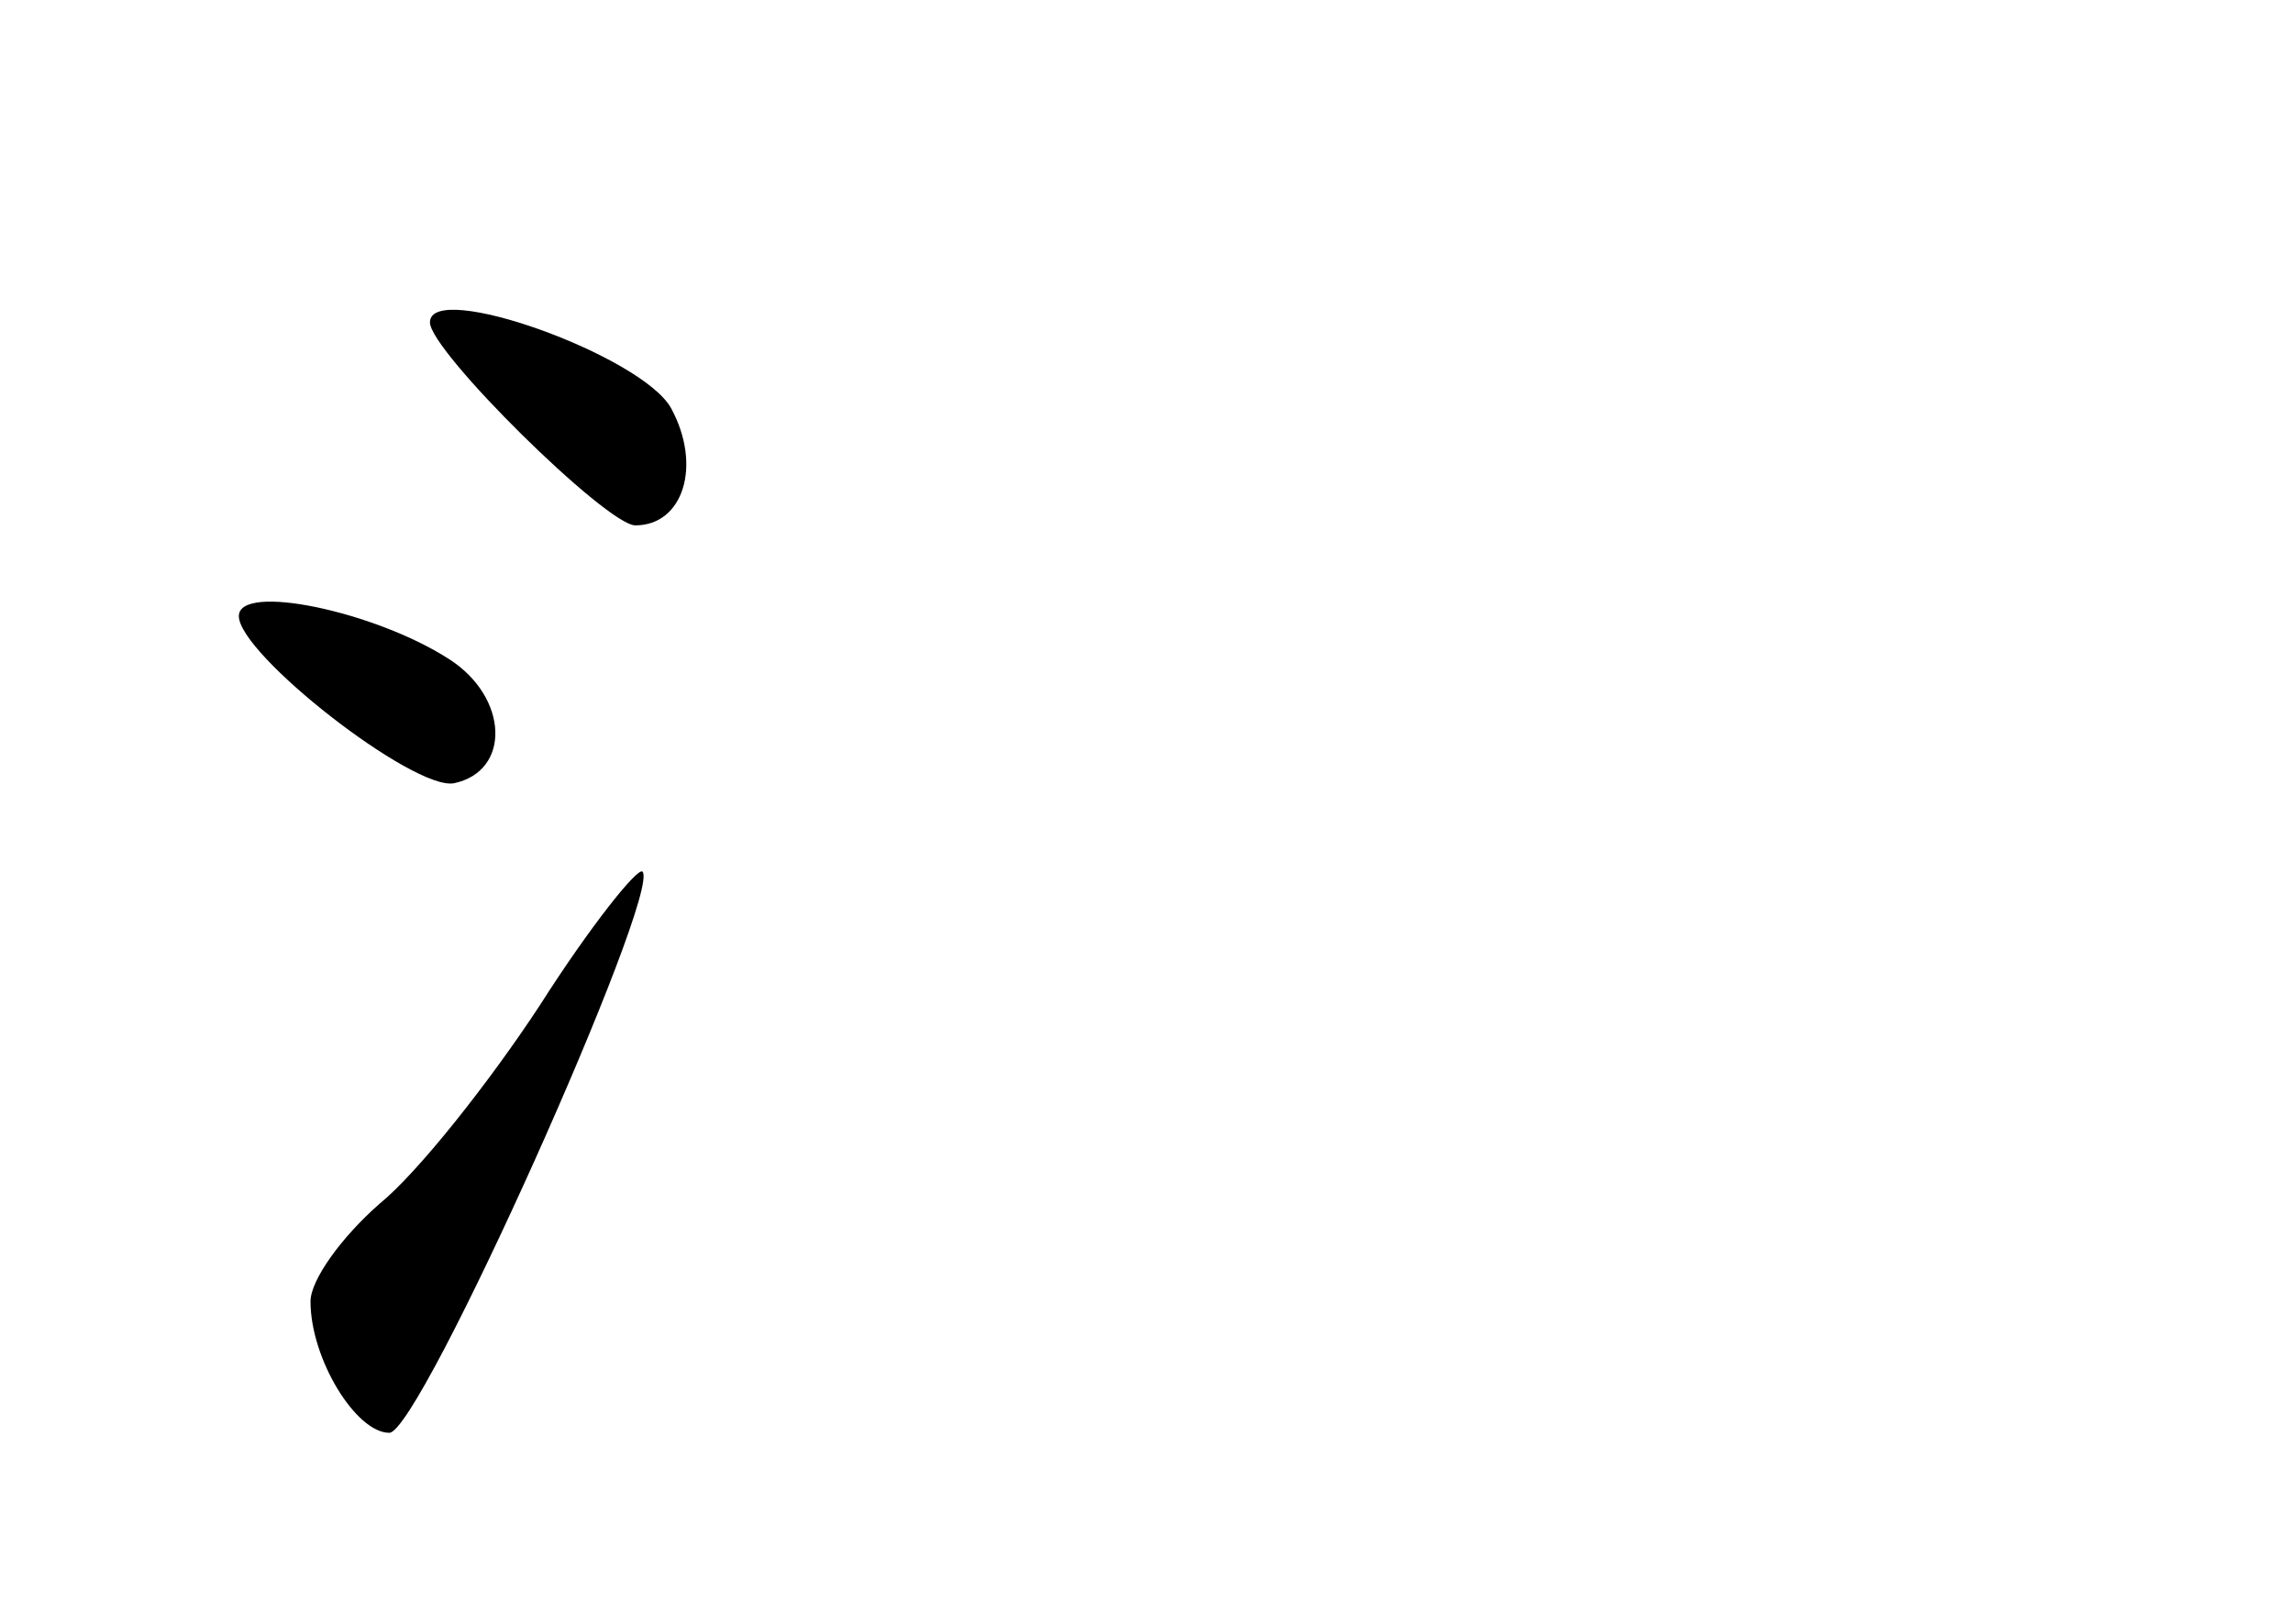 <?xml version="1.0" standalone="no"?>
<!DOCTYPE svg PUBLIC "-//W3C//DTD SVG 20010904//EN"
 "http://www.w3.org/TR/2001/REC-SVG-20010904/DTD/svg10.dtd">
<svg version="1.0" xmlns="http://www.w3.org/2000/svg"
 width="96pt" height="68pt" viewBox="0 0 96 68"
 preserveAspectRatio="xMidYMid meet">
<g transform="translate(0,68) scale(0.1,-0.1)"
fill="#000000" stroke="none">
<path d="M180 545 c0 -12 74 -85 86 -85 20 0 28 25 15 49 -12 22 -101 54 -101
36z"/>
<path d="M100 422 c0 -16 73 -73 90 -70 24 5 23 36 -2 52 -31 20 -88 32 -88
18z"/>
<path d="M226 259 c-21 -32 -51 -70 -67 -83 -16 -14 -29 -32 -29 -41 0 -24 19
-55 33 -55 13 0 114 226 106 235 -2 2 -22 -23 -43 -56z"/>
</g>
</svg>
